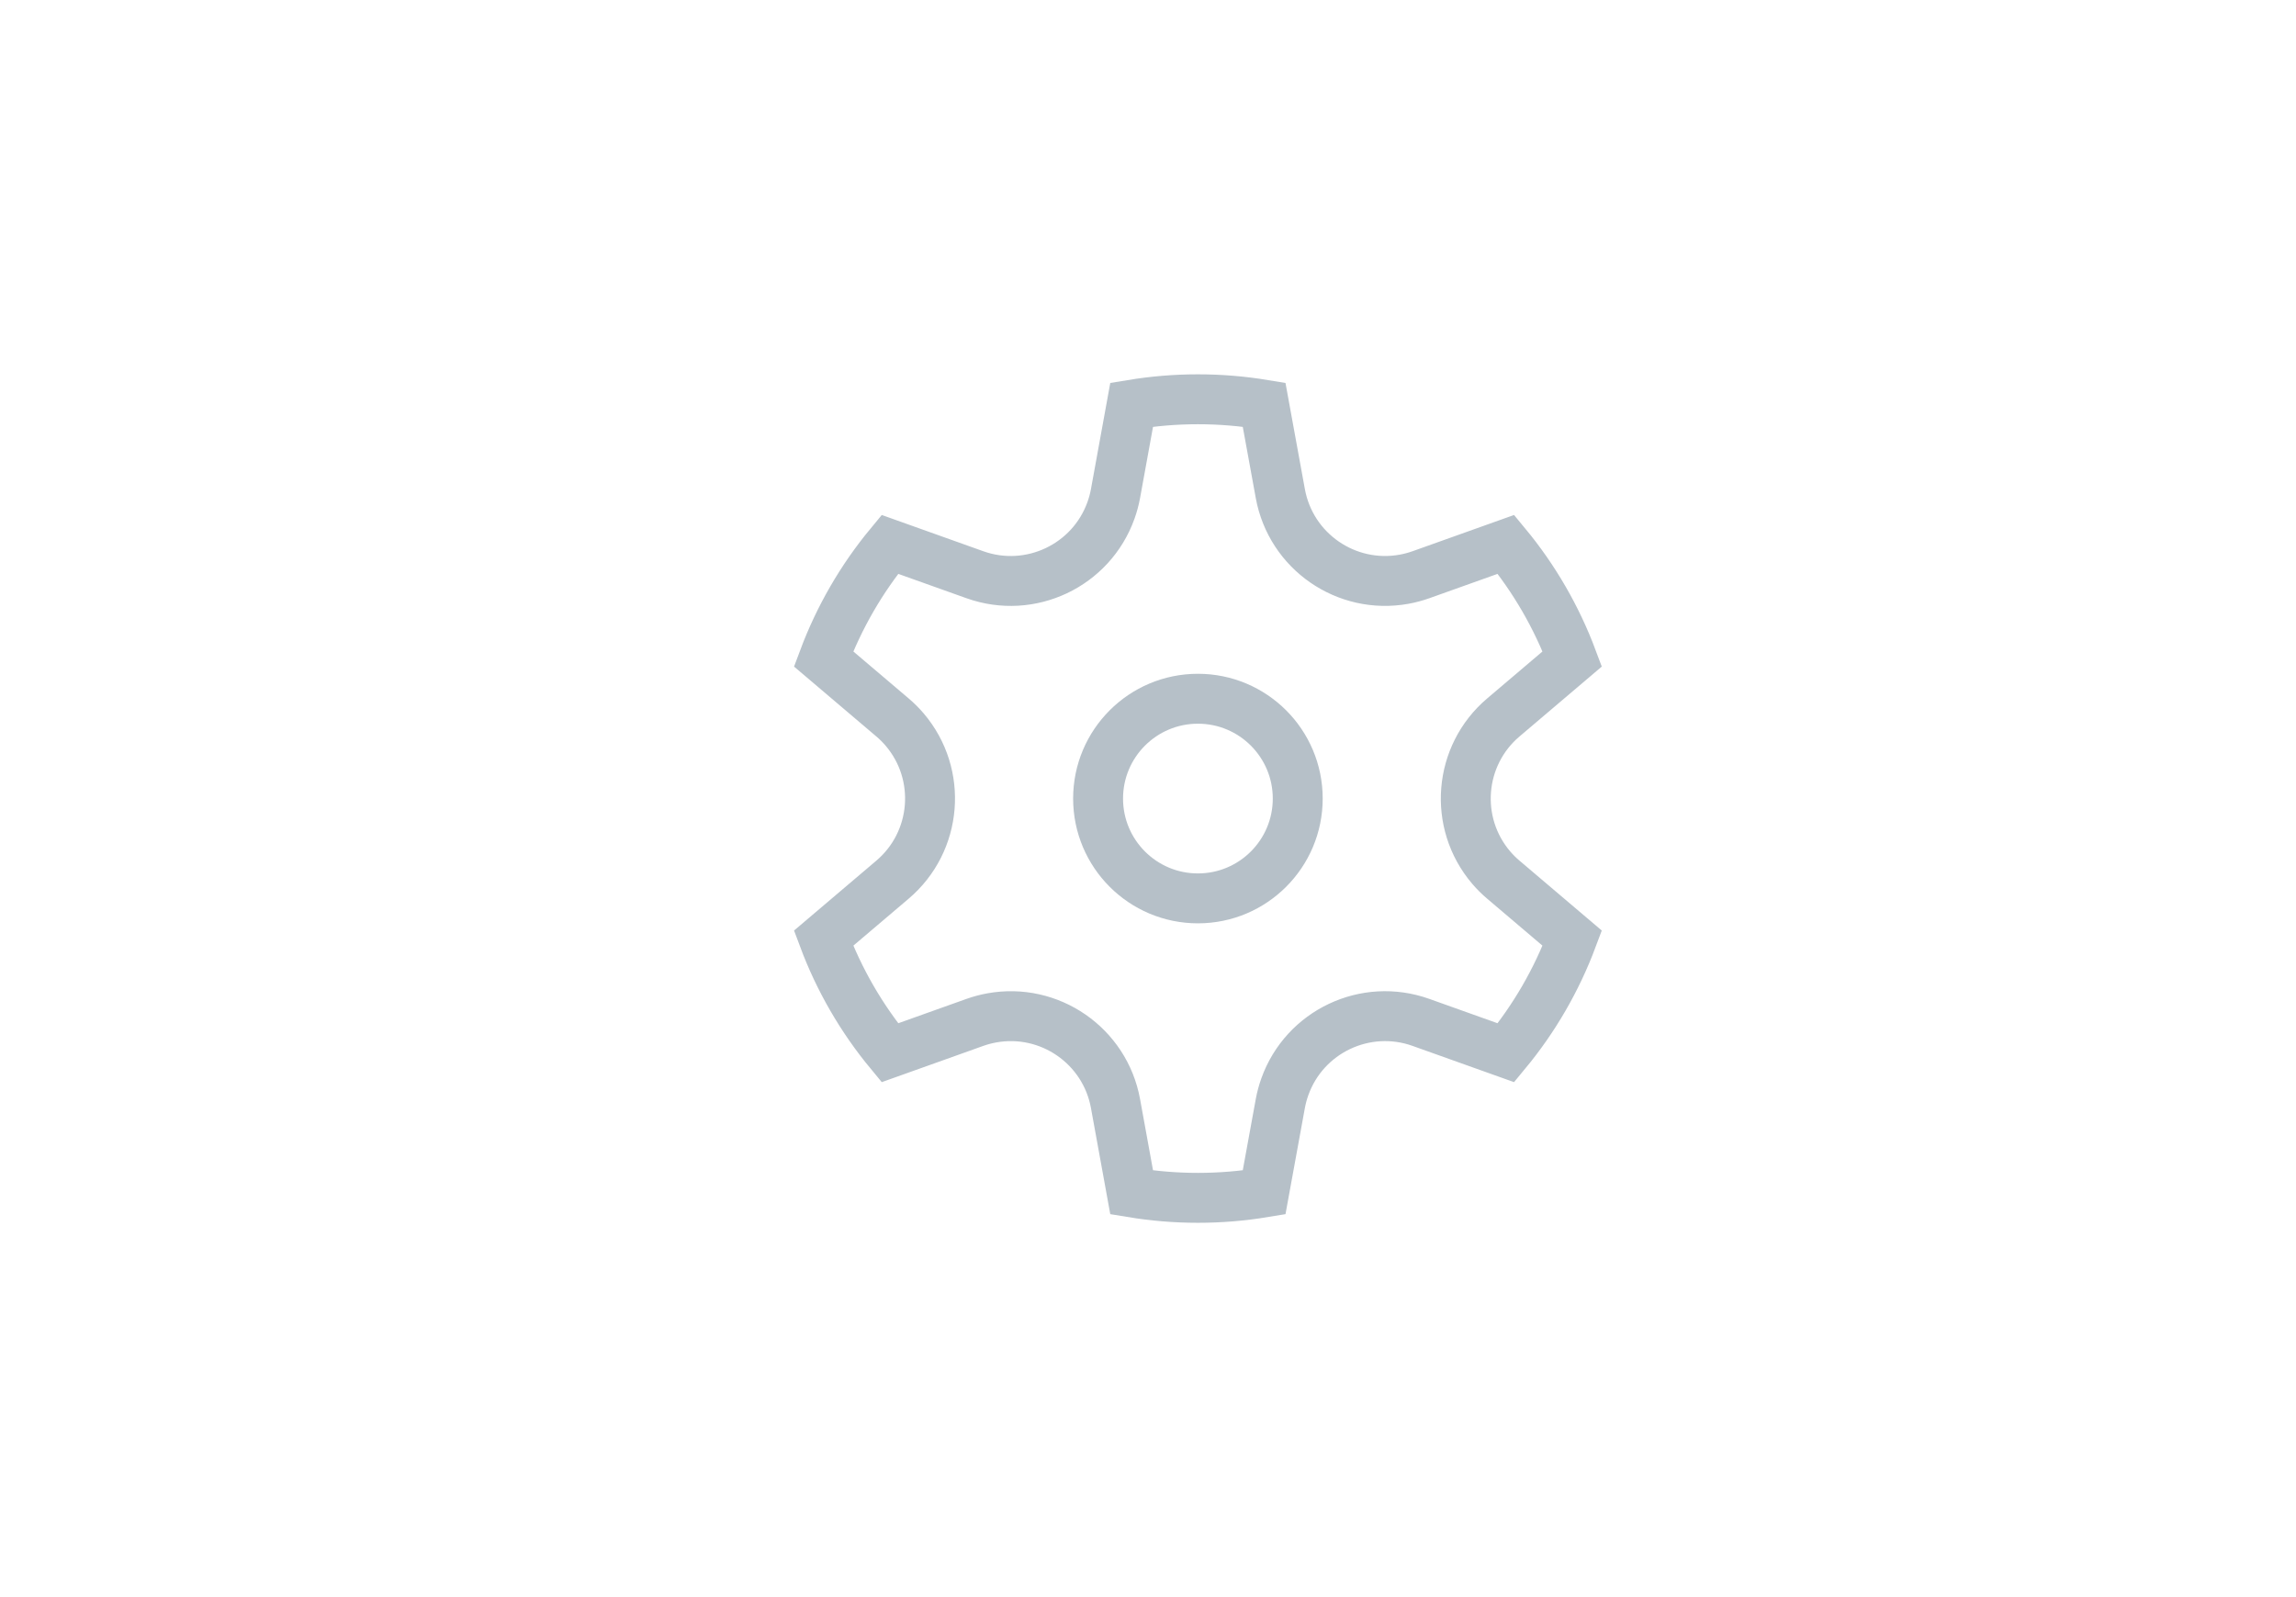 <svg width="46" height="32" viewBox="0 0 46 32" fill="none" xmlns="http://www.w3.org/2000/svg">
<path d="M16.5 13.202L17.88 14.374C17.969 14.449 18.051 14.531 18.126 14.619C18.889 15.517 18.779 16.864 17.88 17.626L16.5 18.798C16.812 19.632 17.261 20.408 17.828 21.093L19.531 20.485C19.64 20.446 19.753 20.416 19.867 20.395C21.026 20.183 22.138 20.952 22.349 22.111L22.673 23.891C23.109 23.963 23.552 24 24 24C24.448 24 24.891 23.963 25.326 23.891L25.651 22.111C25.672 21.997 25.702 21.885 25.741 21.776C26.137 20.666 27.359 20.088 28.469 20.485L30.172 21.093C30.739 20.408 31.188 19.632 31.5 18.798L30.12 17.626C30.031 17.551 29.949 17.469 29.874 17.381C29.111 16.483 29.221 15.136 30.12 14.374L31.5 13.202C31.188 12.368 30.739 11.592 30.172 10.907L28.469 11.515C28.359 11.554 28.247 11.584 28.133 11.605C26.974 11.816 25.862 11.048 25.651 9.889L25.326 8.109C24.891 8.037 24.448 8 24 8C23.552 8 23.109 8.037 22.673 8.109L22.349 9.889C22.328 10.003 22.298 10.115 22.259 10.224C21.863 11.334 20.641 11.912 19.531 11.515L17.828 10.907C17.261 11.592 16.812 12.368 16.5 13.202Z" stroke="#B6C0C8"/>
<circle cx="24" cy="16" r="2" stroke="#B6C0C8"/>
</svg>
